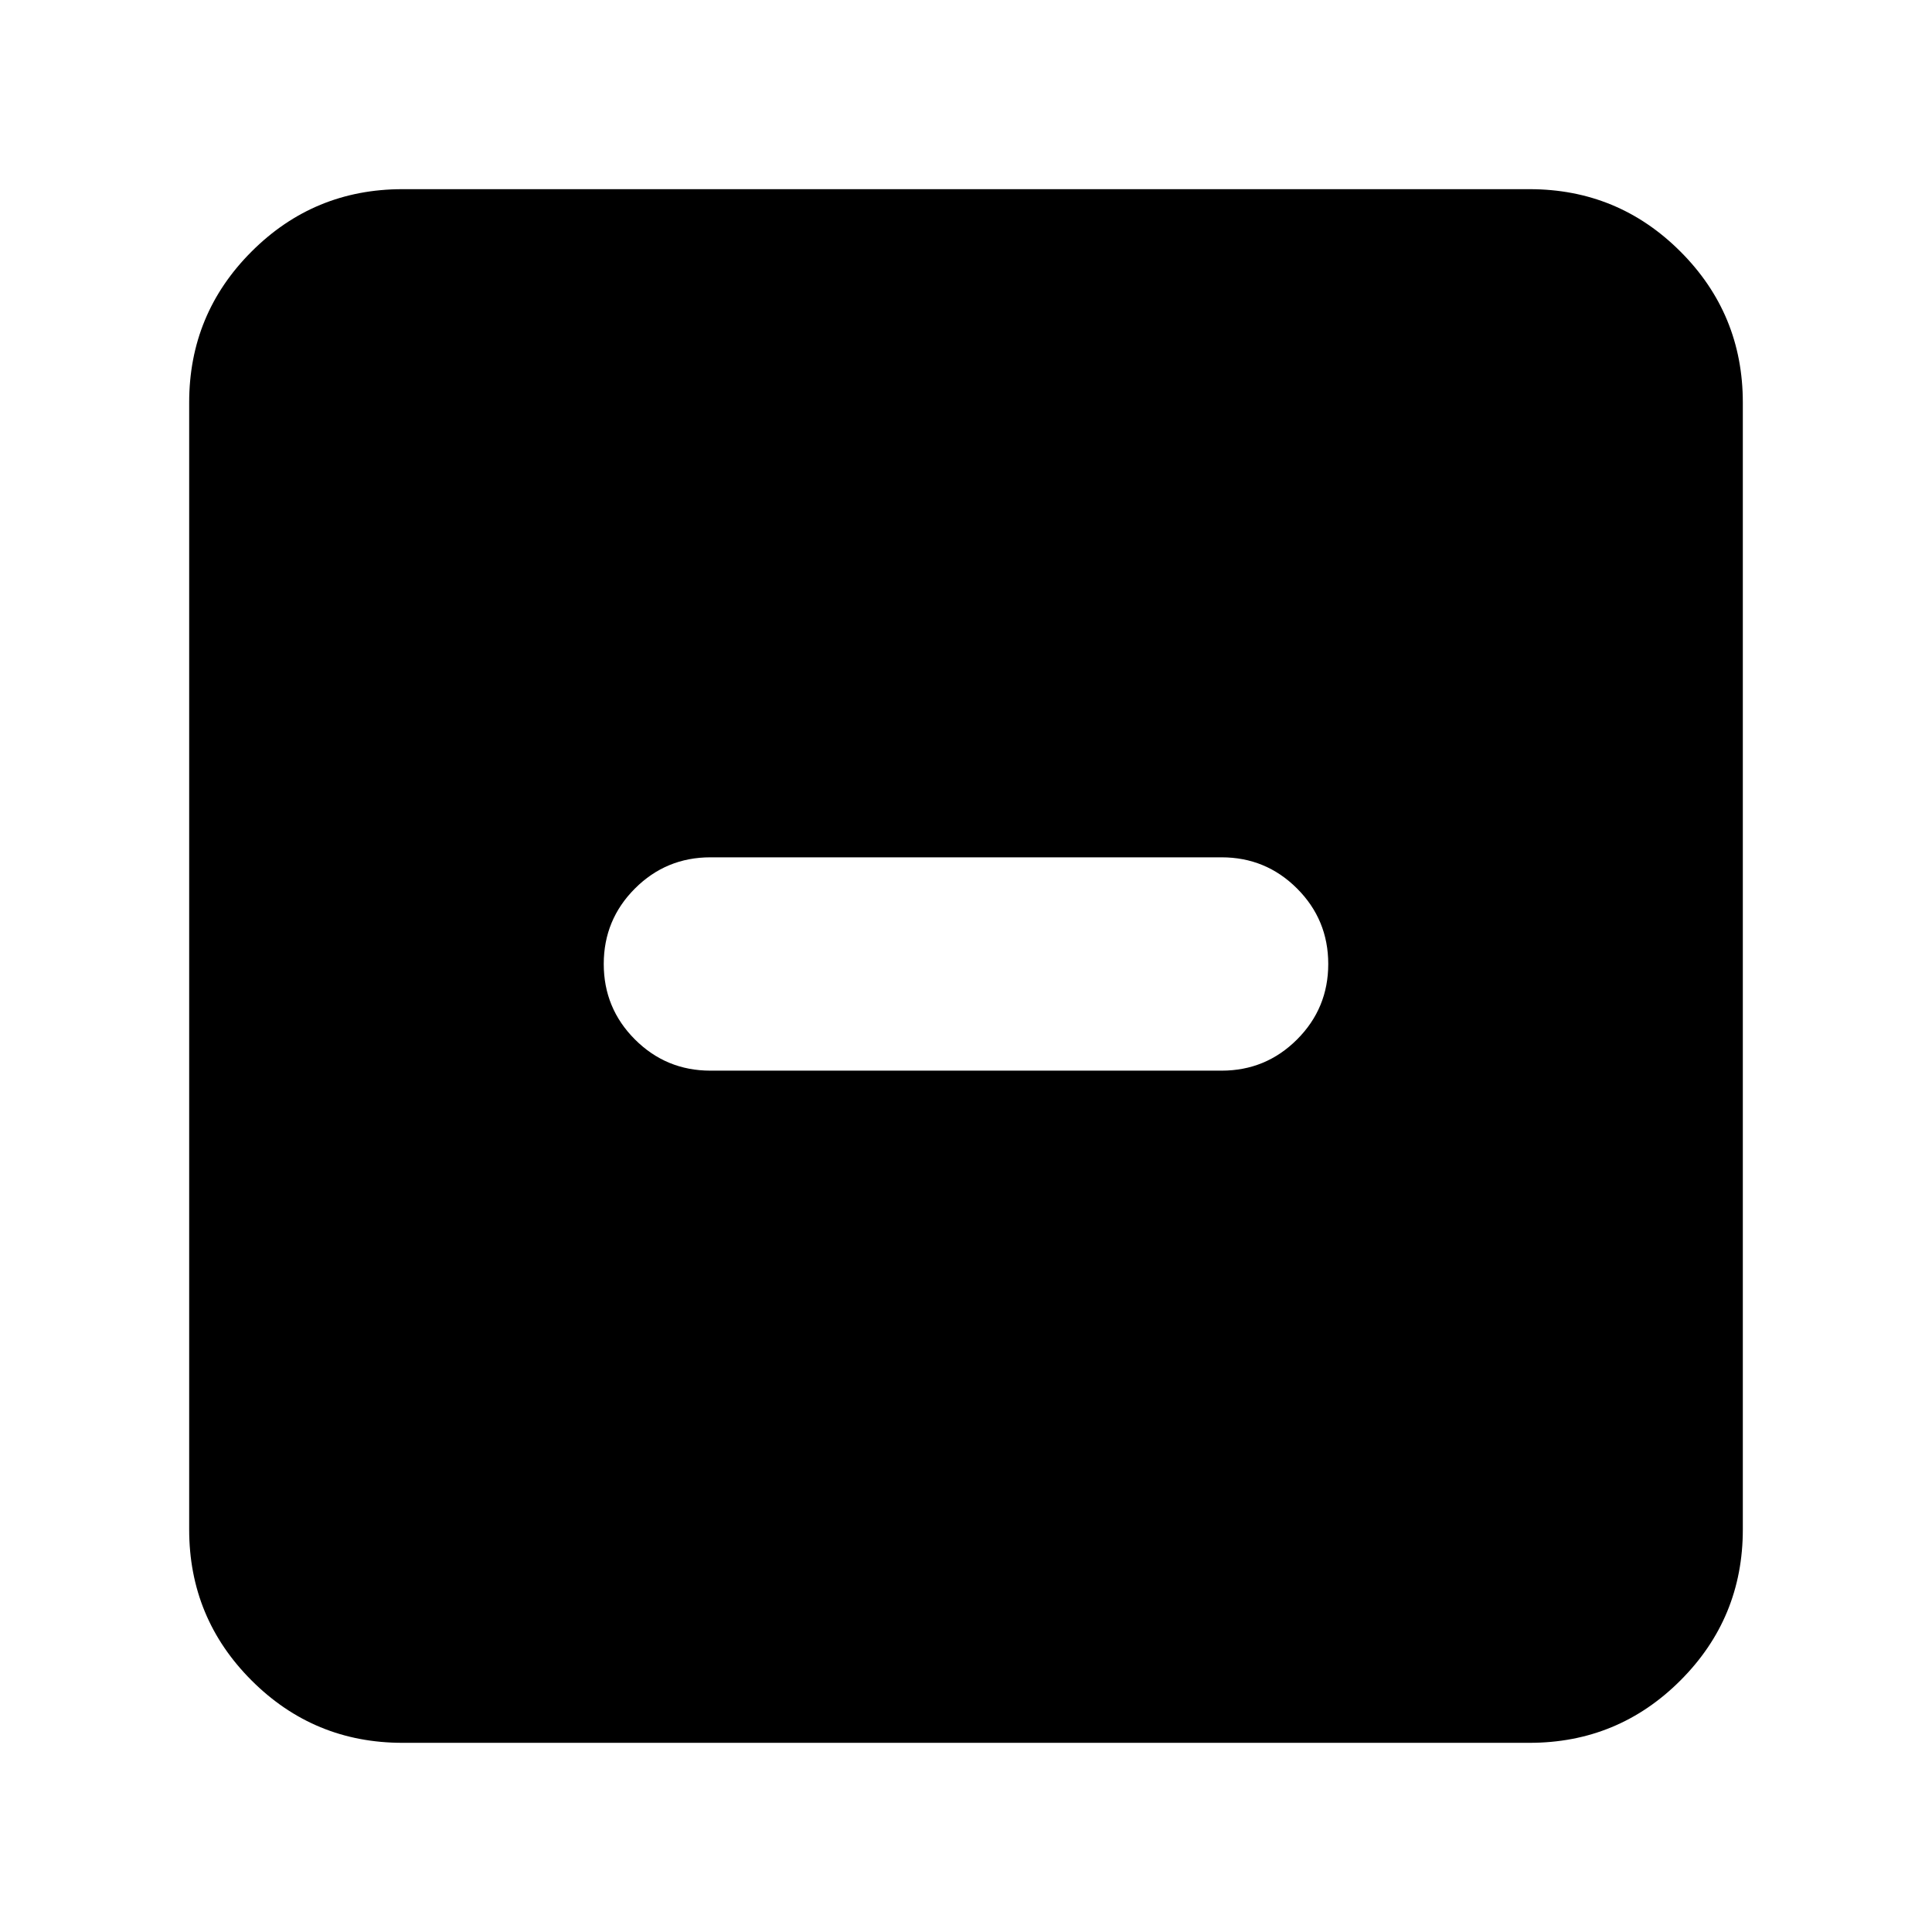 <svg xmlns="http://www.w3.org/2000/svg" height="24" viewBox="0 -960 960 960" width="24"><path d="M353-428h254q22 0 37.5-15.5T660-481q0-22-15.5-37.5T607-534H353q-22 0-37.5 15.5T300-481q0 22 15.5 37.5T353-428ZM200-94q-44 0-75-31t-31-75v-560q0-44 31-75t75-31h560q44 0 75 31t31 75v560q0 44-31 75t-75 31H200Z"/></svg>